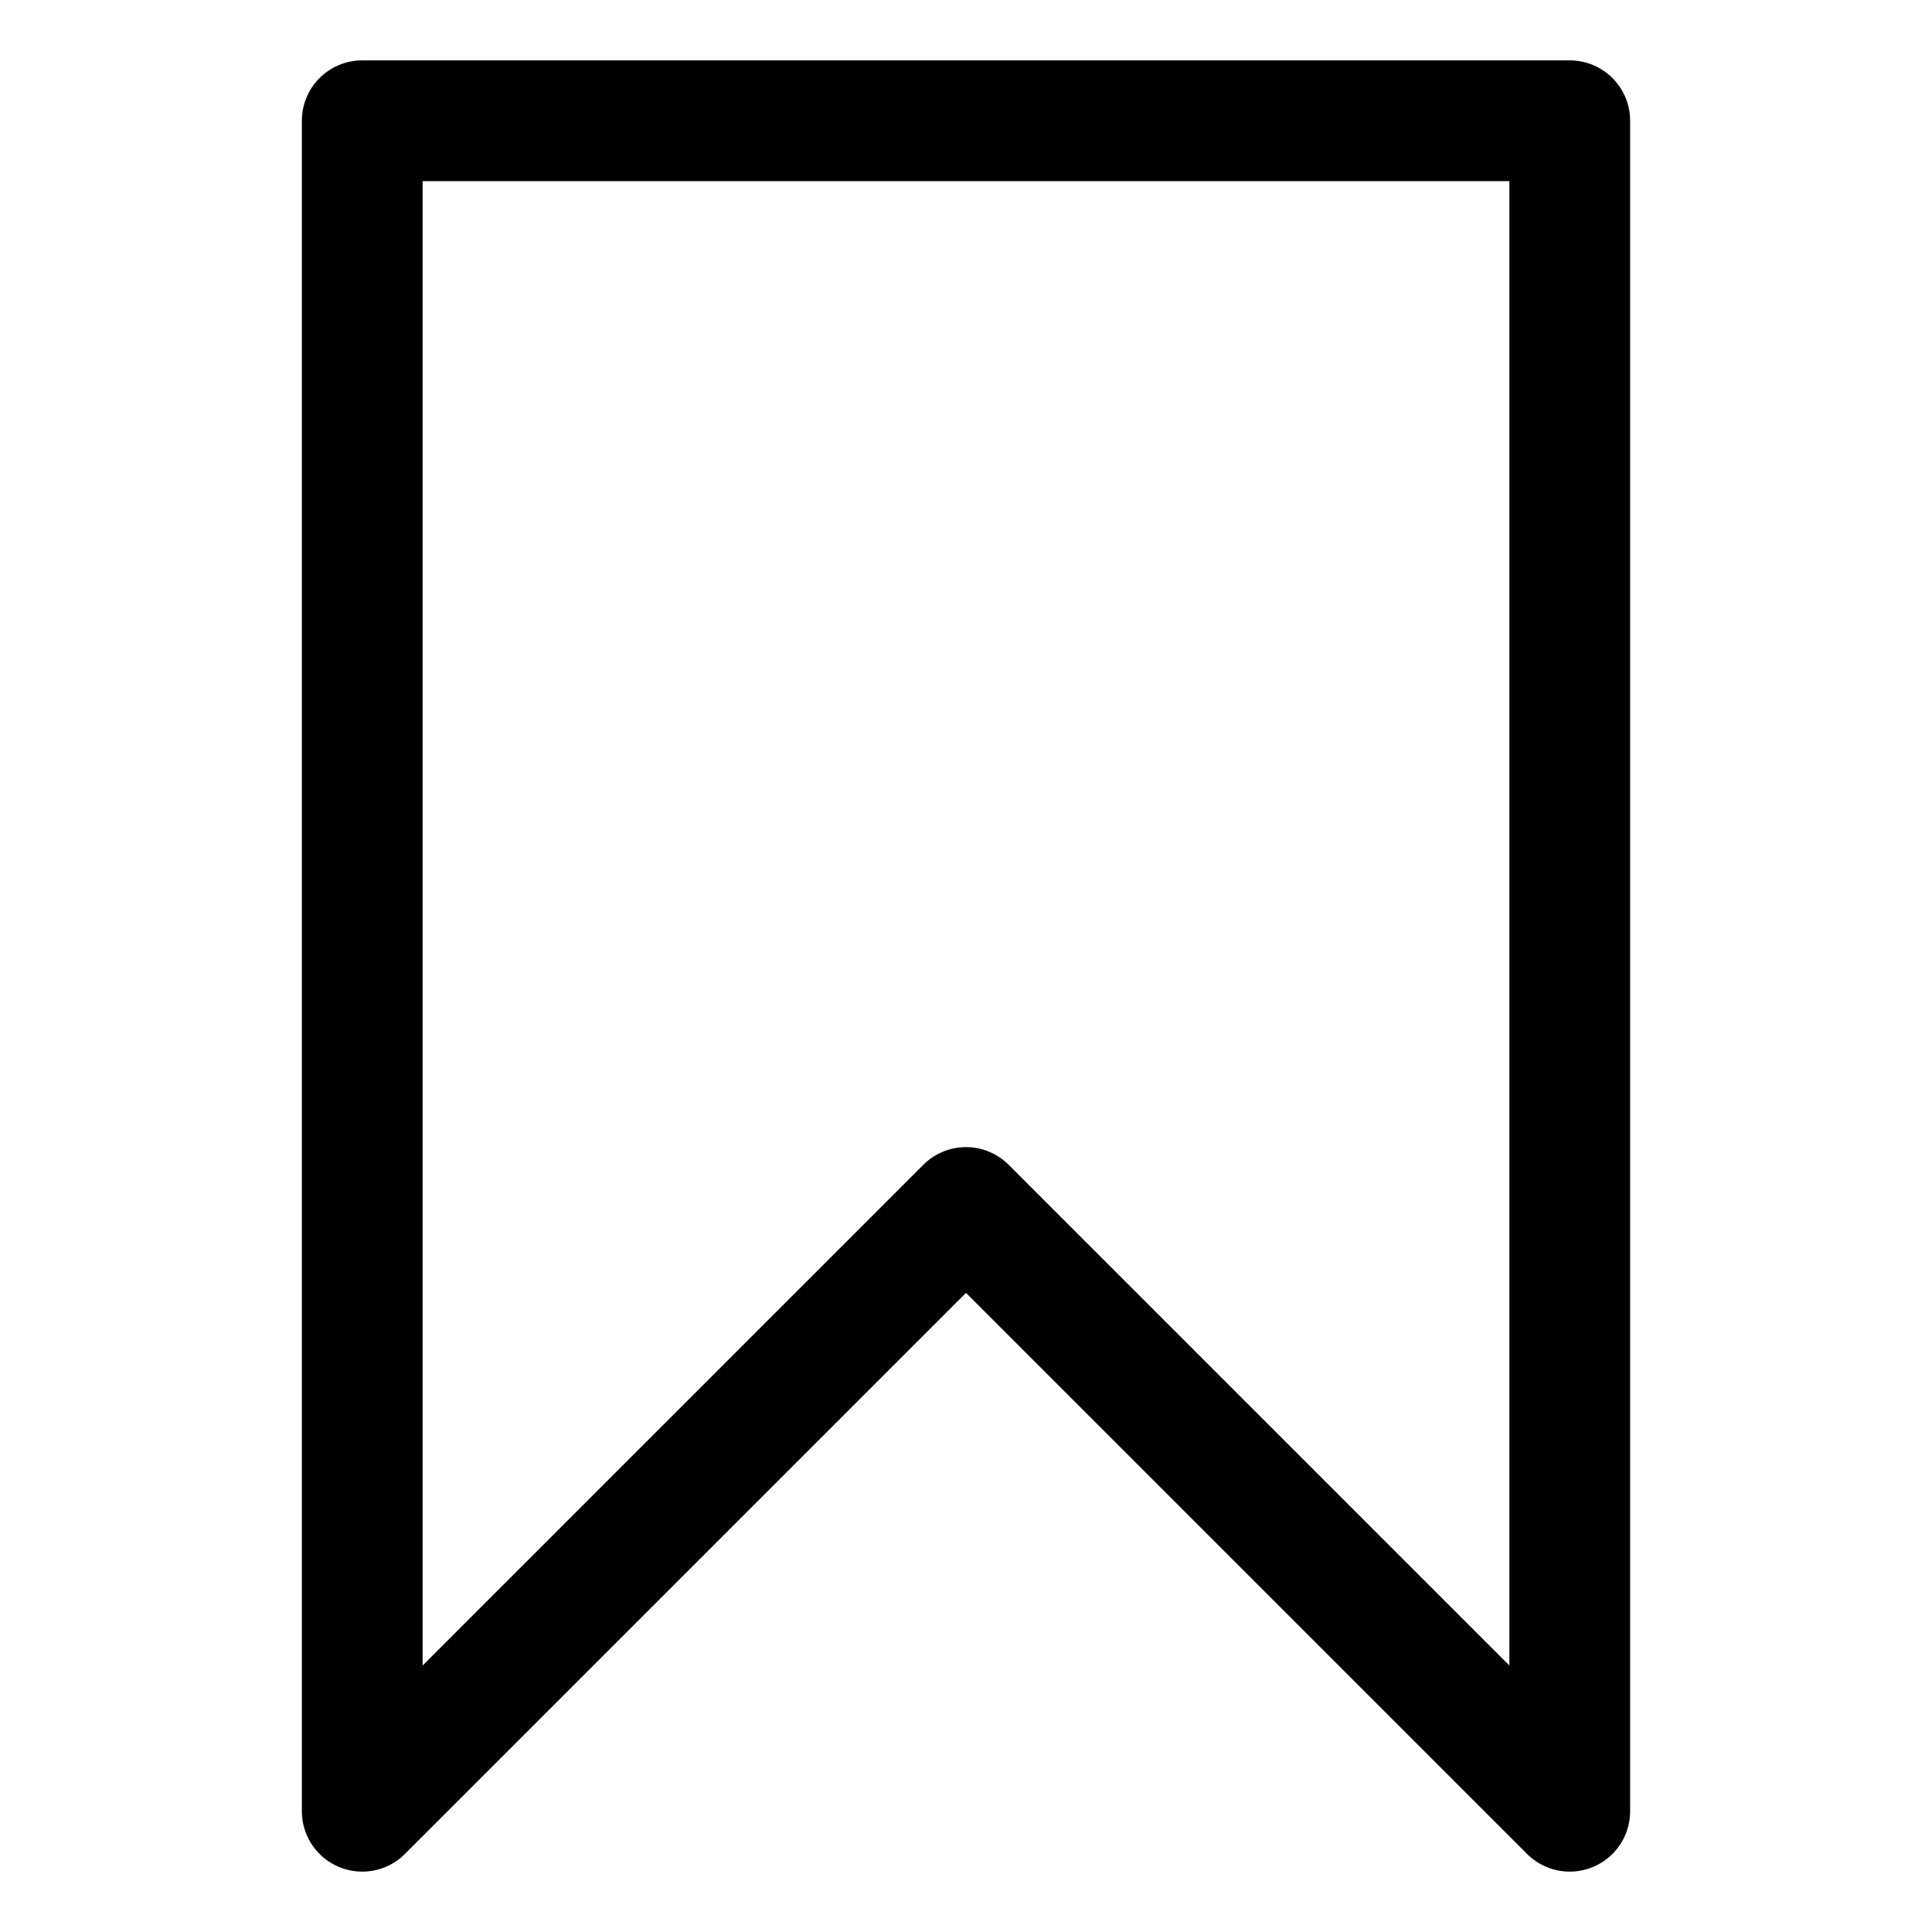 <svg xmlns="http://www.w3.org/2000/svg" width="32" height="32" viewBox="0 0 32 32"><path d="M6 1a1 1 0 0 0-1 1v28a1 1 0 0 0 1.707.707L16 21.414l9.293 9.293A1 1 0 0 0 27 30V2a1 1 0 0 0-1-1zm1 2h18v24.586l-8.293-8.293a1 1 0 0 0-1.414 0L7 27.586z"/></svg>